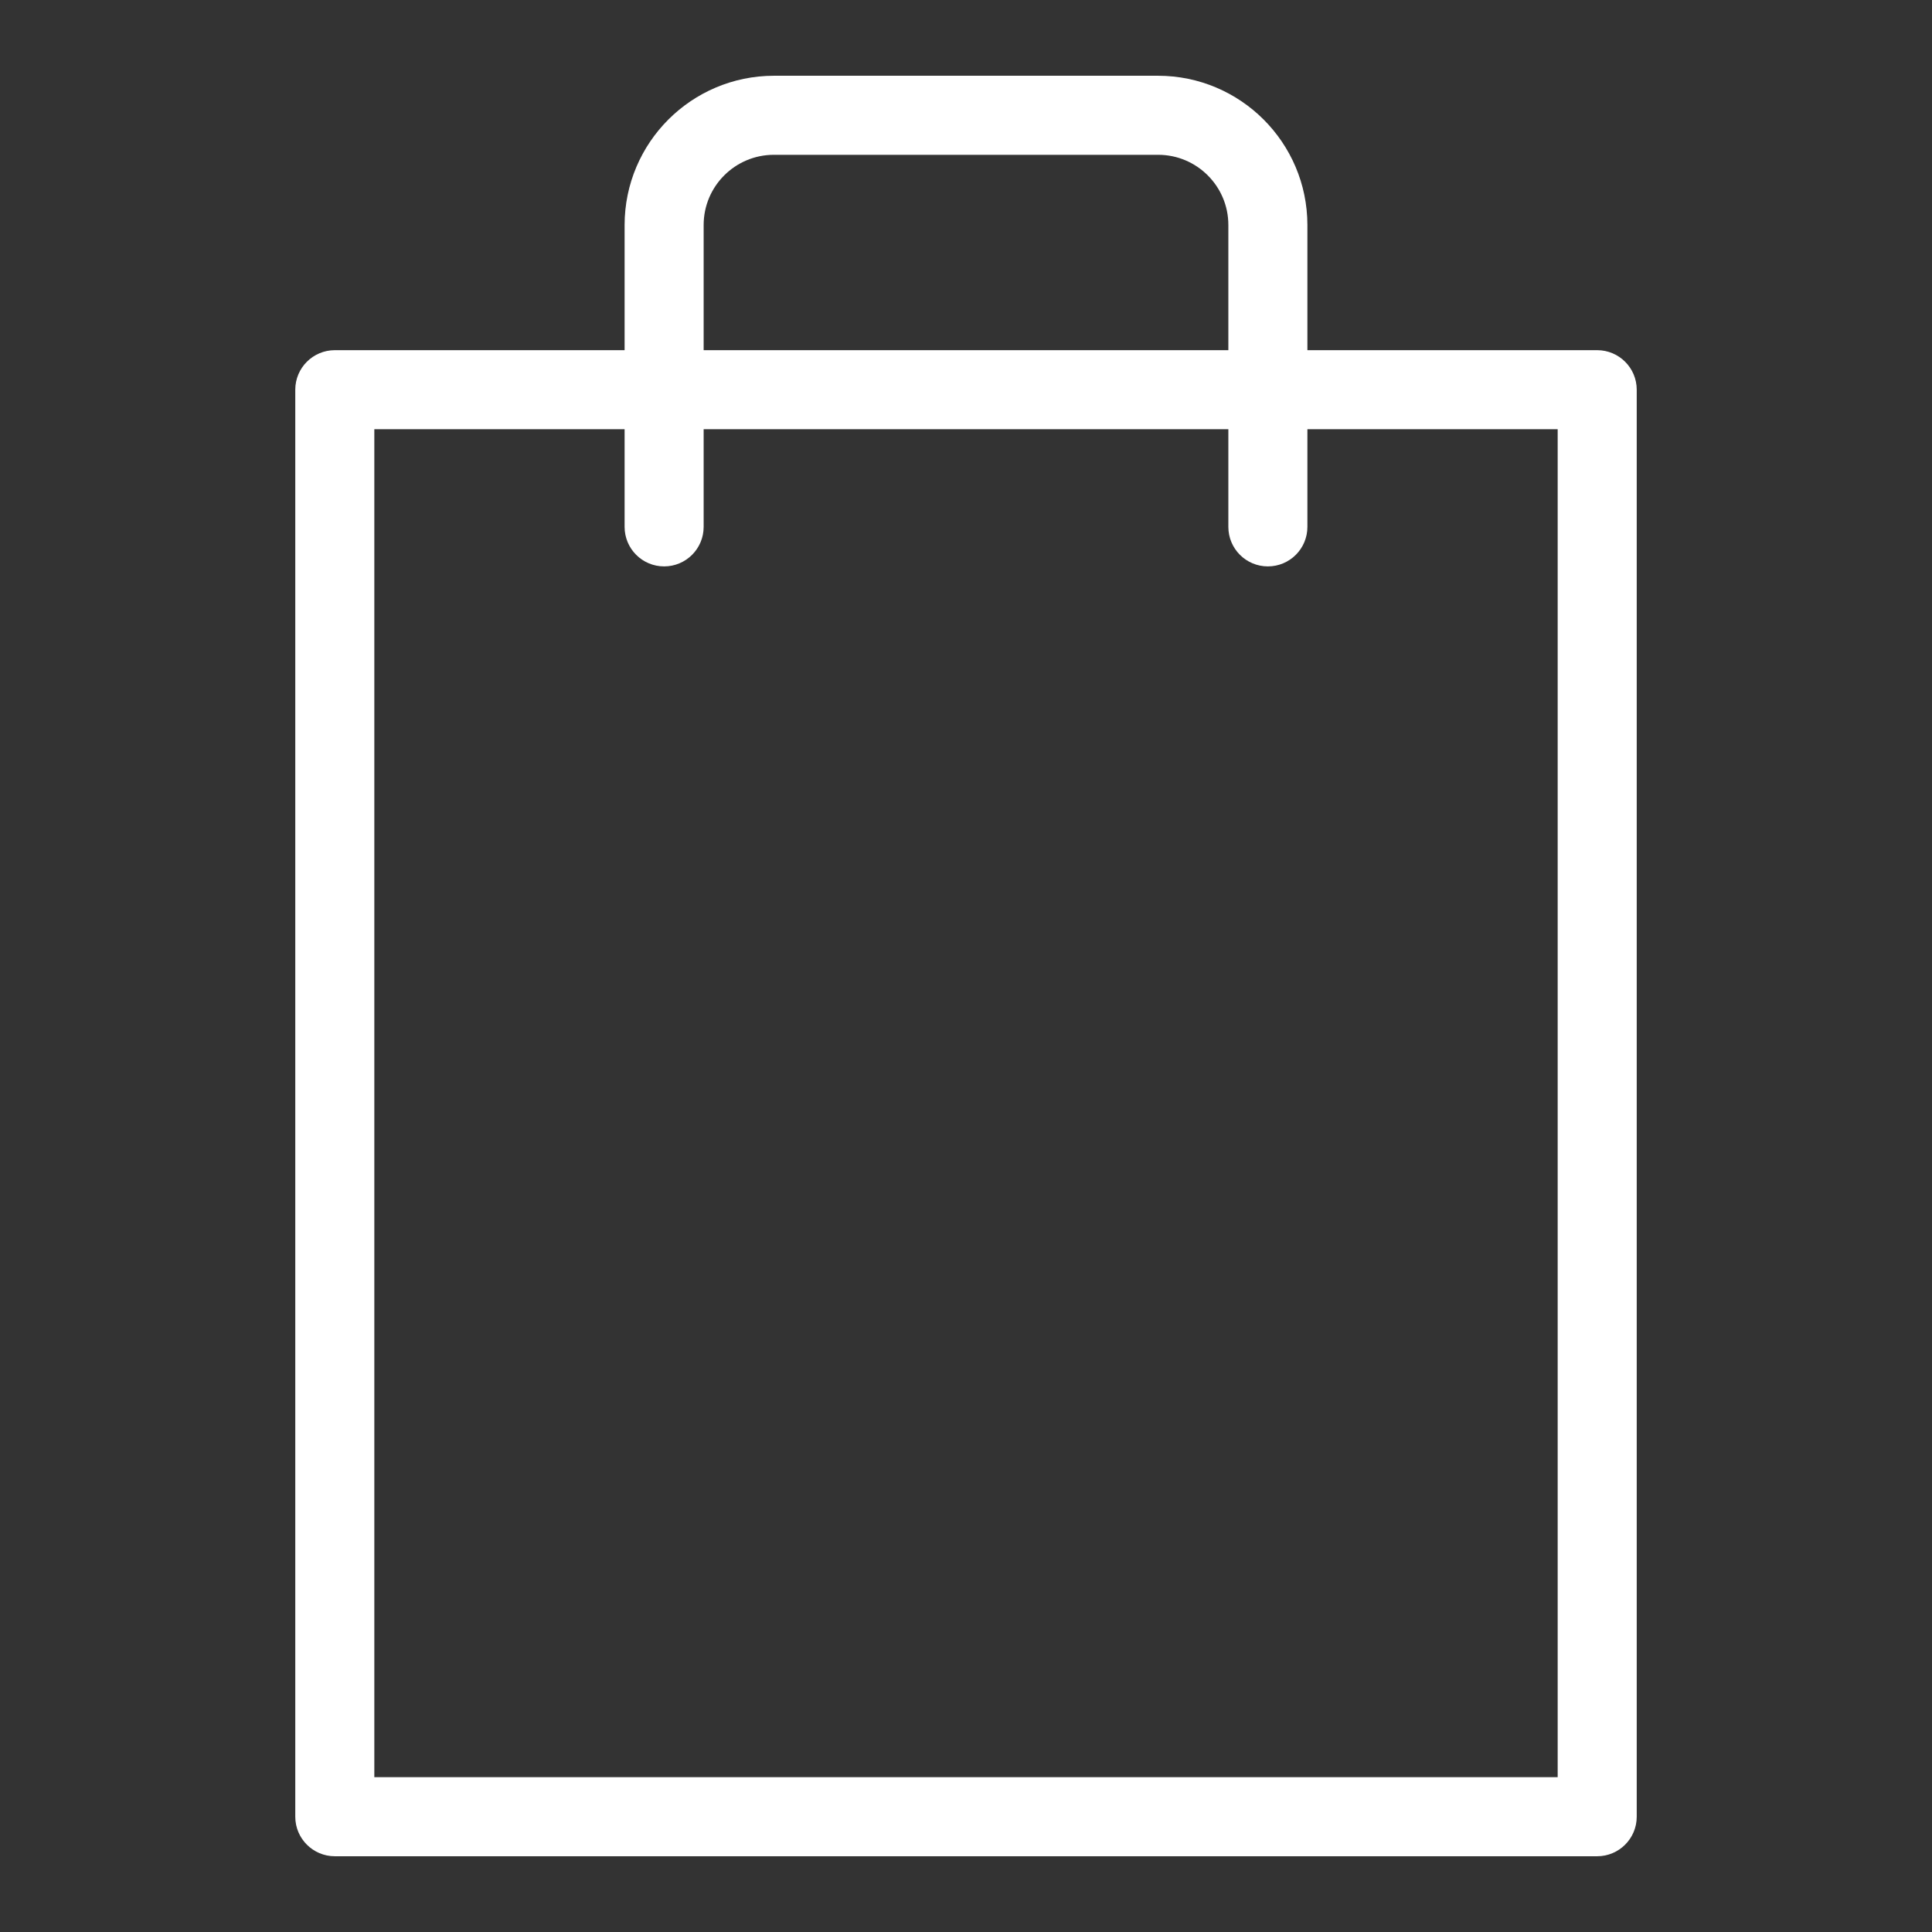 <svg width="24" height="24" viewBox="0 0 24 24" fill="currentColor" xmlns="http://www.w3.org/2000/svg">
<rect x="0" y="0" width="24" height="24" fill="#333333" stroke="none"/>
<path d="M19.841 4.5H16.091V2.795C16.09 1.855 15.327 1.092 14.386 1.091H9.614C8.673 1.092 7.91 1.855 7.909 2.795V4.5H4.159C3.971 4.5 3.818 4.653 3.818 4.841V22.568C3.818 22.756 3.971 22.909 4.159 22.909H19.841C20.029 22.909 20.182 22.756 20.182 22.568V4.841C20.182 4.653 20.029 4.5 19.841 4.5ZM8.591 2.795C8.591 2.231 9.049 1.773 9.614 1.773H14.386C14.951 1.773 15.409 2.231 15.409 2.795V4.5H8.591V2.795ZM19.5 22.227H4.5V5.182H7.909V6.545C7.909 6.734 8.062 6.886 8.25 6.886C8.438 6.886 8.591 6.734 8.591 6.545V5.182H15.409V6.545C15.409 6.734 15.562 6.886 15.75 6.886C15.938 6.886 16.091 6.734 16.091 6.545V5.182H19.5V22.227Z" fill="white" stroke="white" stroke-width="0.3"/>
</svg>
